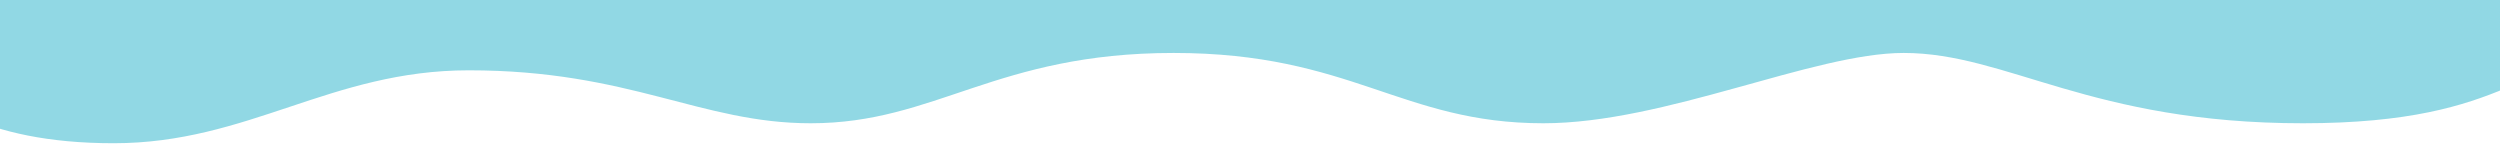 <svg width="1440" height="83" viewBox="0 0 1440 83" fill="none" xmlns="http://www.w3.org/2000/svg">
<path d="M65.5 82.5C-12 82.5 -39.333 55.667 -67 40.5V-25H1396C1429.33 -6.5 1567.7 30.5 1516.5 30.5C1452.5 30.5 1449 71 1326.5 71C1204 71 1156 30.5 1096.5 30.5C1044.5 30.5 959 71 889 71C807.116 71 778.5 30.5 676 30.5C573.5 30.5 539 71 467 71C403.5 71 363 40.5 270 40.5C190.5 40.5 143 82.5 65.5 82.5Z" fill="#91D8E4"/>
</svg>
